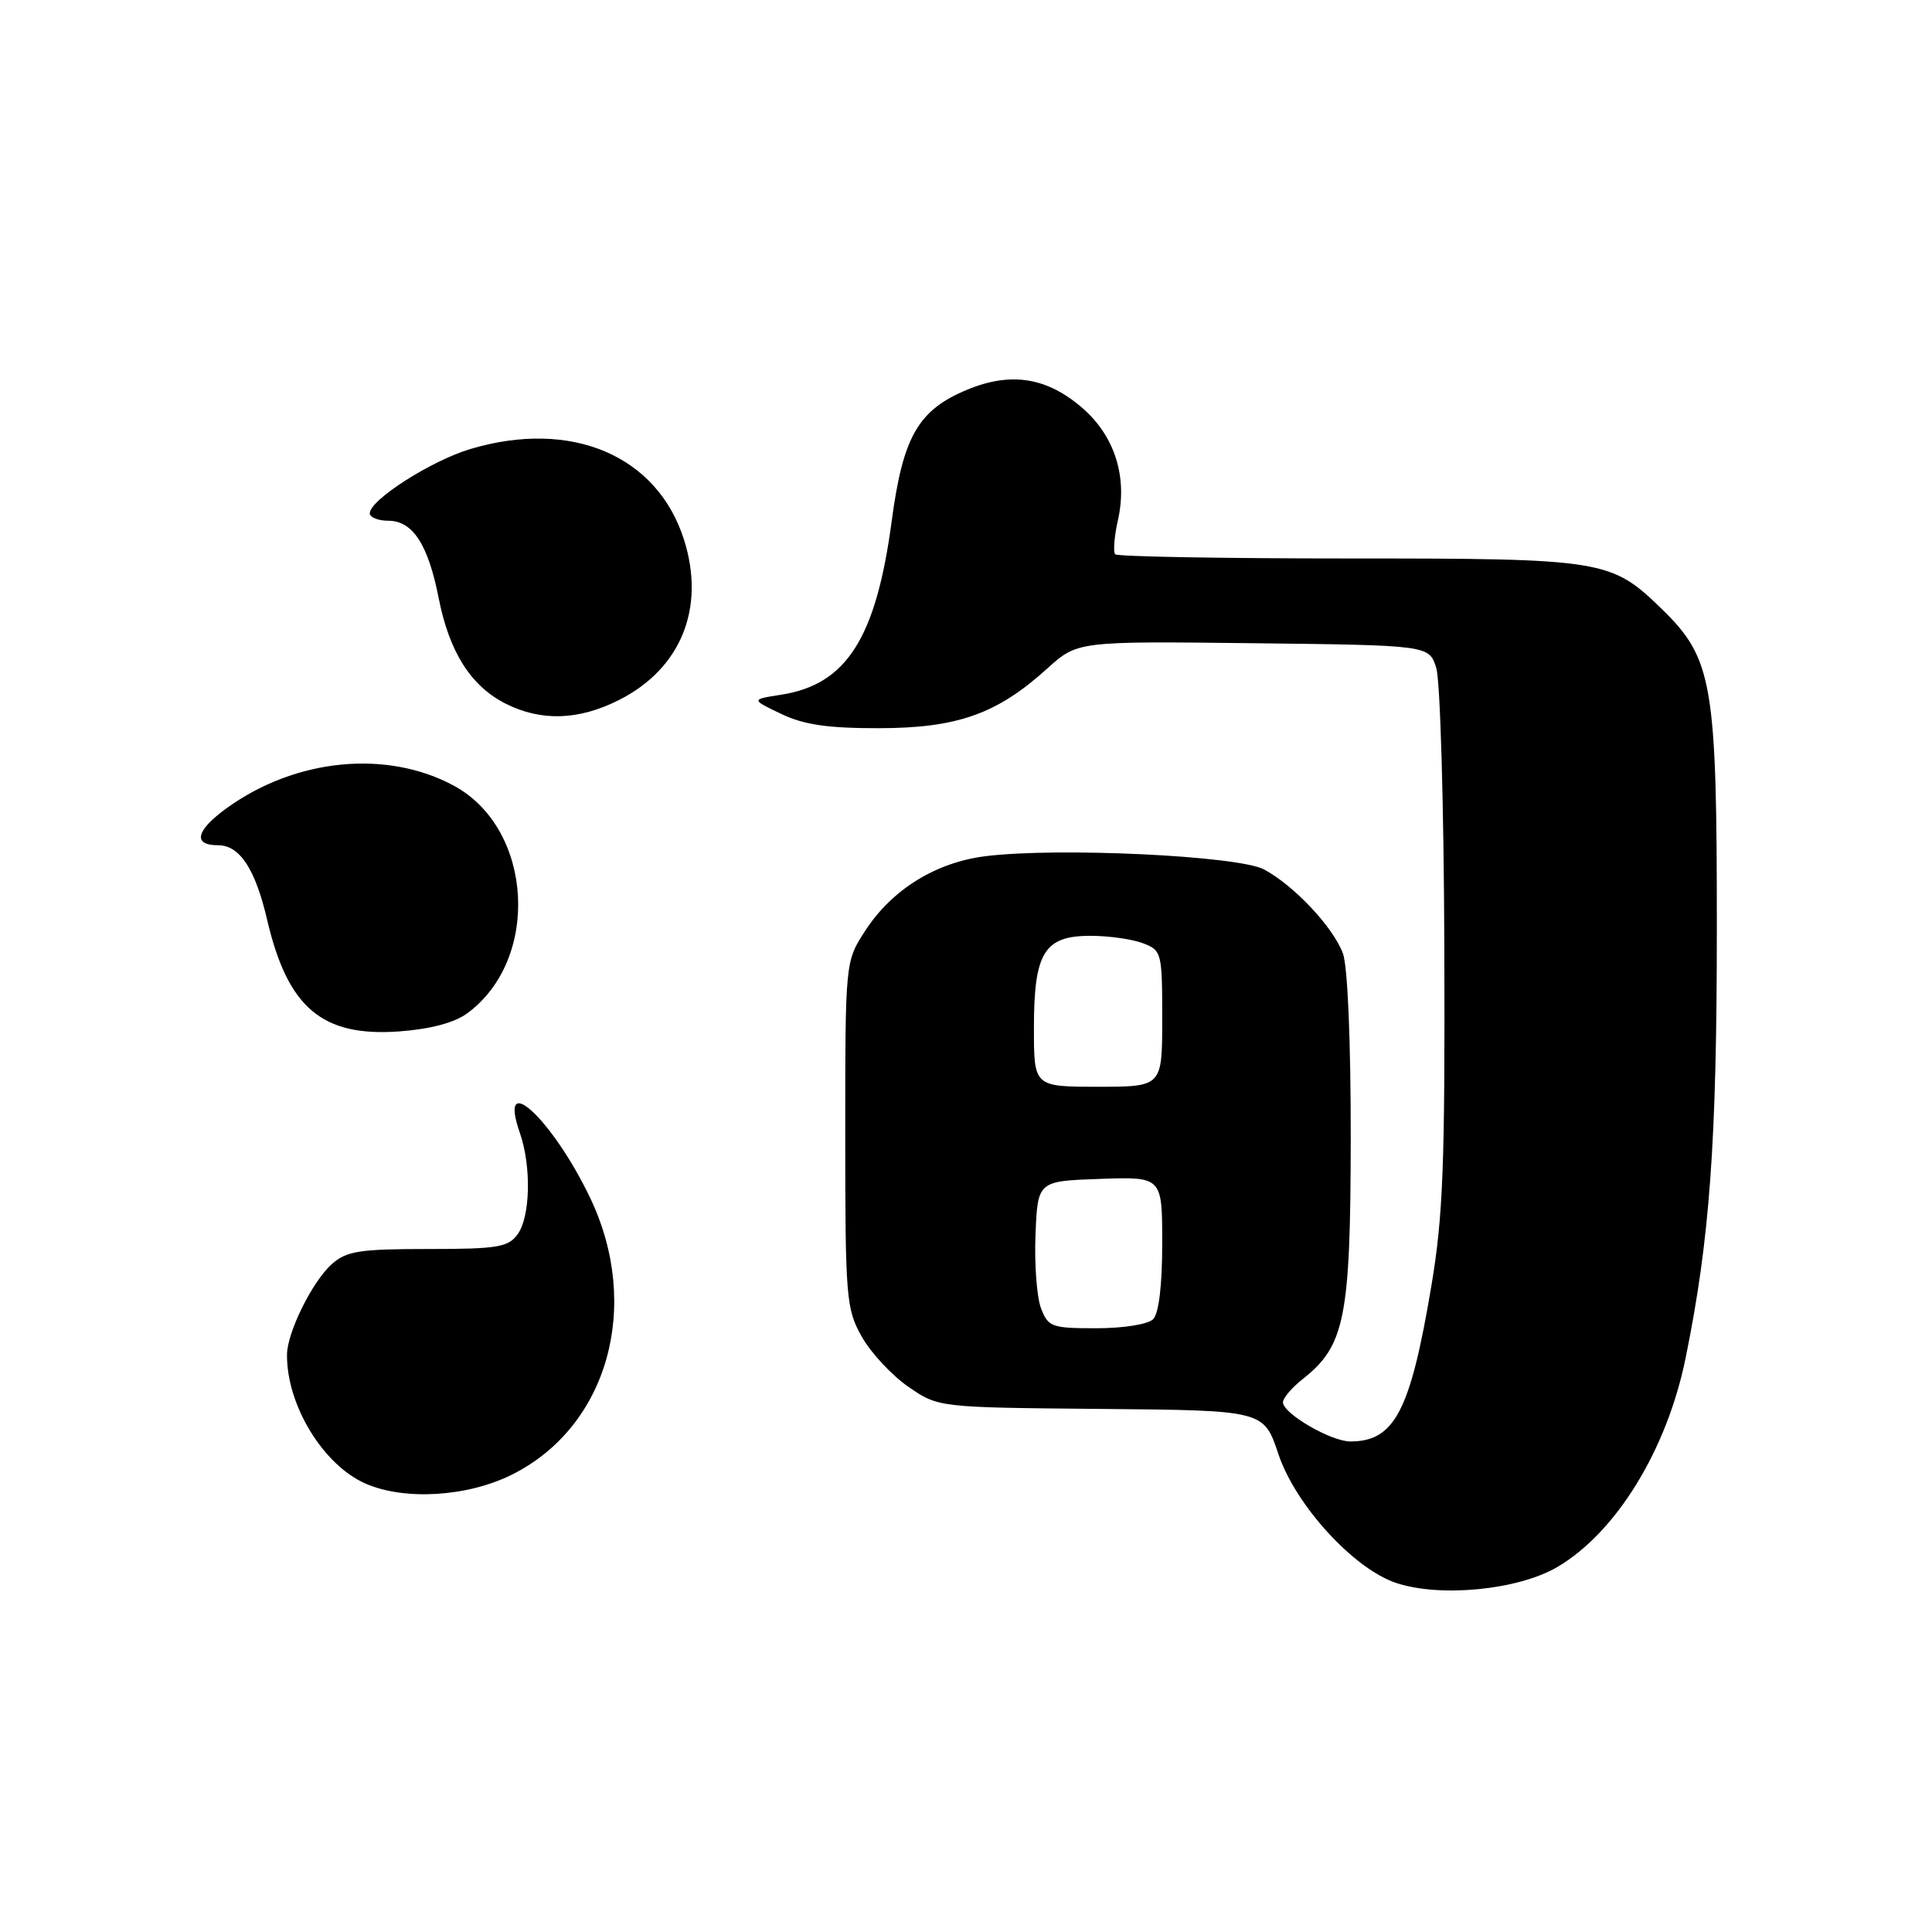 <?xml version="1.0" encoding="UTF-8" standalone="no"?>
<!DOCTYPE svg PUBLIC "-//W3C//DTD SVG 1.1//EN" "http://www.w3.org/Graphics/SVG/1.1/DTD/svg11.dtd" >
<svg xmlns="http://www.w3.org/2000/svg" xmlns:xlink="http://www.w3.org/1999/xlink" version="1.1" viewBox="0 0 256 256">
 <g >
 <path fill="currentColor"
d=" M 206.33 207.65 C 214.14 203.08 220.88 192.11 223.35 179.95 C 226.55 164.27 227.49 151.34 227.49 123.00 C 227.50 90.58 226.93 87.26 220.23 80.73 C 213.48 74.15 212.54 74.00 178.70 74.00 C 162.00 74.00 148.09 73.75 147.78 73.45 C 147.48 73.15 147.64 71.09 148.14 68.88 C 149.41 63.21 147.72 57.84 143.51 54.14 C 138.79 50.00 133.99 49.22 128.15 51.64 C 121.67 54.33 119.65 57.84 118.16 69.01 C 116.09 84.54 112.18 90.70 103.53 92.05 C 99.50 92.68 99.50 92.68 103.50 94.59 C 106.53 96.04 109.68 96.50 116.50 96.49 C 126.86 96.47 132.11 94.61 138.76 88.59 C 142.78 84.96 142.78 84.96 166.07 85.23 C 189.36 85.50 189.36 85.50 190.31 88.50 C 190.84 90.15 191.32 106.80 191.38 125.50 C 191.48 154.31 191.22 161.17 189.65 170.47 C 186.88 186.98 184.78 191.00 178.93 191.00 C 176.36 191.00 170.00 187.30 170.00 185.81 C 170.00 185.25 171.18 183.86 172.63 182.72 C 178.21 178.33 178.95 174.61 178.98 150.82 C 178.99 137.90 178.57 127.99 177.94 126.32 C 176.62 122.82 171.49 117.36 167.50 115.21 C 164.13 113.39 140.17 112.25 130.58 113.45 C 123.99 114.27 118.17 117.88 114.64 123.34 C 112.00 127.40 112.00 127.40 112.00 150.31 C 112.00 171.99 112.12 173.44 114.18 177.10 C 115.37 179.23 118.15 182.22 120.34 183.74 C 124.33 186.50 124.33 186.50 145.89 186.69 C 167.46 186.88 167.46 186.88 169.39 192.66 C 171.64 199.42 179.37 207.88 185.00 209.75 C 190.85 211.70 201.16 210.68 206.33 207.65 Z  M 67.83 195.40 C 80.52 189.07 85.05 173.09 78.21 158.75 C 73.23 148.32 65.89 141.50 68.88 150.10 C 70.43 154.53 70.28 161.24 68.58 163.56 C 67.33 165.27 65.90 165.50 56.69 165.50 C 47.63 165.50 45.91 165.77 43.97 167.50 C 41.39 169.79 38.05 176.54 38.03 179.50 C 37.97 186.18 42.83 194.14 48.45 196.59 C 53.64 198.85 61.92 198.34 67.83 195.40 Z  M 61.87 134.30 C 71.64 127.19 70.68 109.88 60.21 104.15 C 51.31 99.29 39.18 100.47 30.03 107.09 C 25.94 110.05 25.50 112.00 28.90 112.00 C 31.76 112.00 33.82 115.12 35.39 121.85 C 38.12 133.54 42.67 137.40 52.87 136.67 C 56.97 136.37 60.18 135.53 61.87 134.30 Z  M 82.03 92.75 C 90.23 88.61 93.49 80.58 90.65 71.56 C 87.12 60.36 75.74 55.51 62.35 59.49 C 57.18 61.02 49.00 66.24 49.00 68.01 C 49.00 68.55 50.10 69.00 51.44 69.00 C 54.69 69.00 56.73 72.13 58.13 79.27 C 59.54 86.42 62.41 90.93 67.02 93.25 C 71.73 95.61 76.69 95.45 82.03 92.75 Z  M 137.93 173.33 C 137.38 171.86 137.05 167.47 137.21 163.58 C 137.50 156.50 137.50 156.50 145.75 156.21 C 154.00 155.92 154.00 155.92 154.00 164.76 C 154.00 170.30 153.55 174.05 152.80 174.80 C 152.12 175.48 148.86 176.00 145.28 176.00 C 139.34 176.00 138.89 175.84 137.93 173.33 Z  M 137.00 136.22 C 137.00 126.22 138.36 124.00 144.49 124.00 C 146.90 124.00 150.02 124.44 151.43 124.98 C 153.93 125.92 154.00 126.21 154.00 134.98 C 154.00 144.00 154.00 144.00 145.50 144.00 C 137.00 144.00 137.00 144.00 137.00 136.22 Z "/>
</g>
</svg>